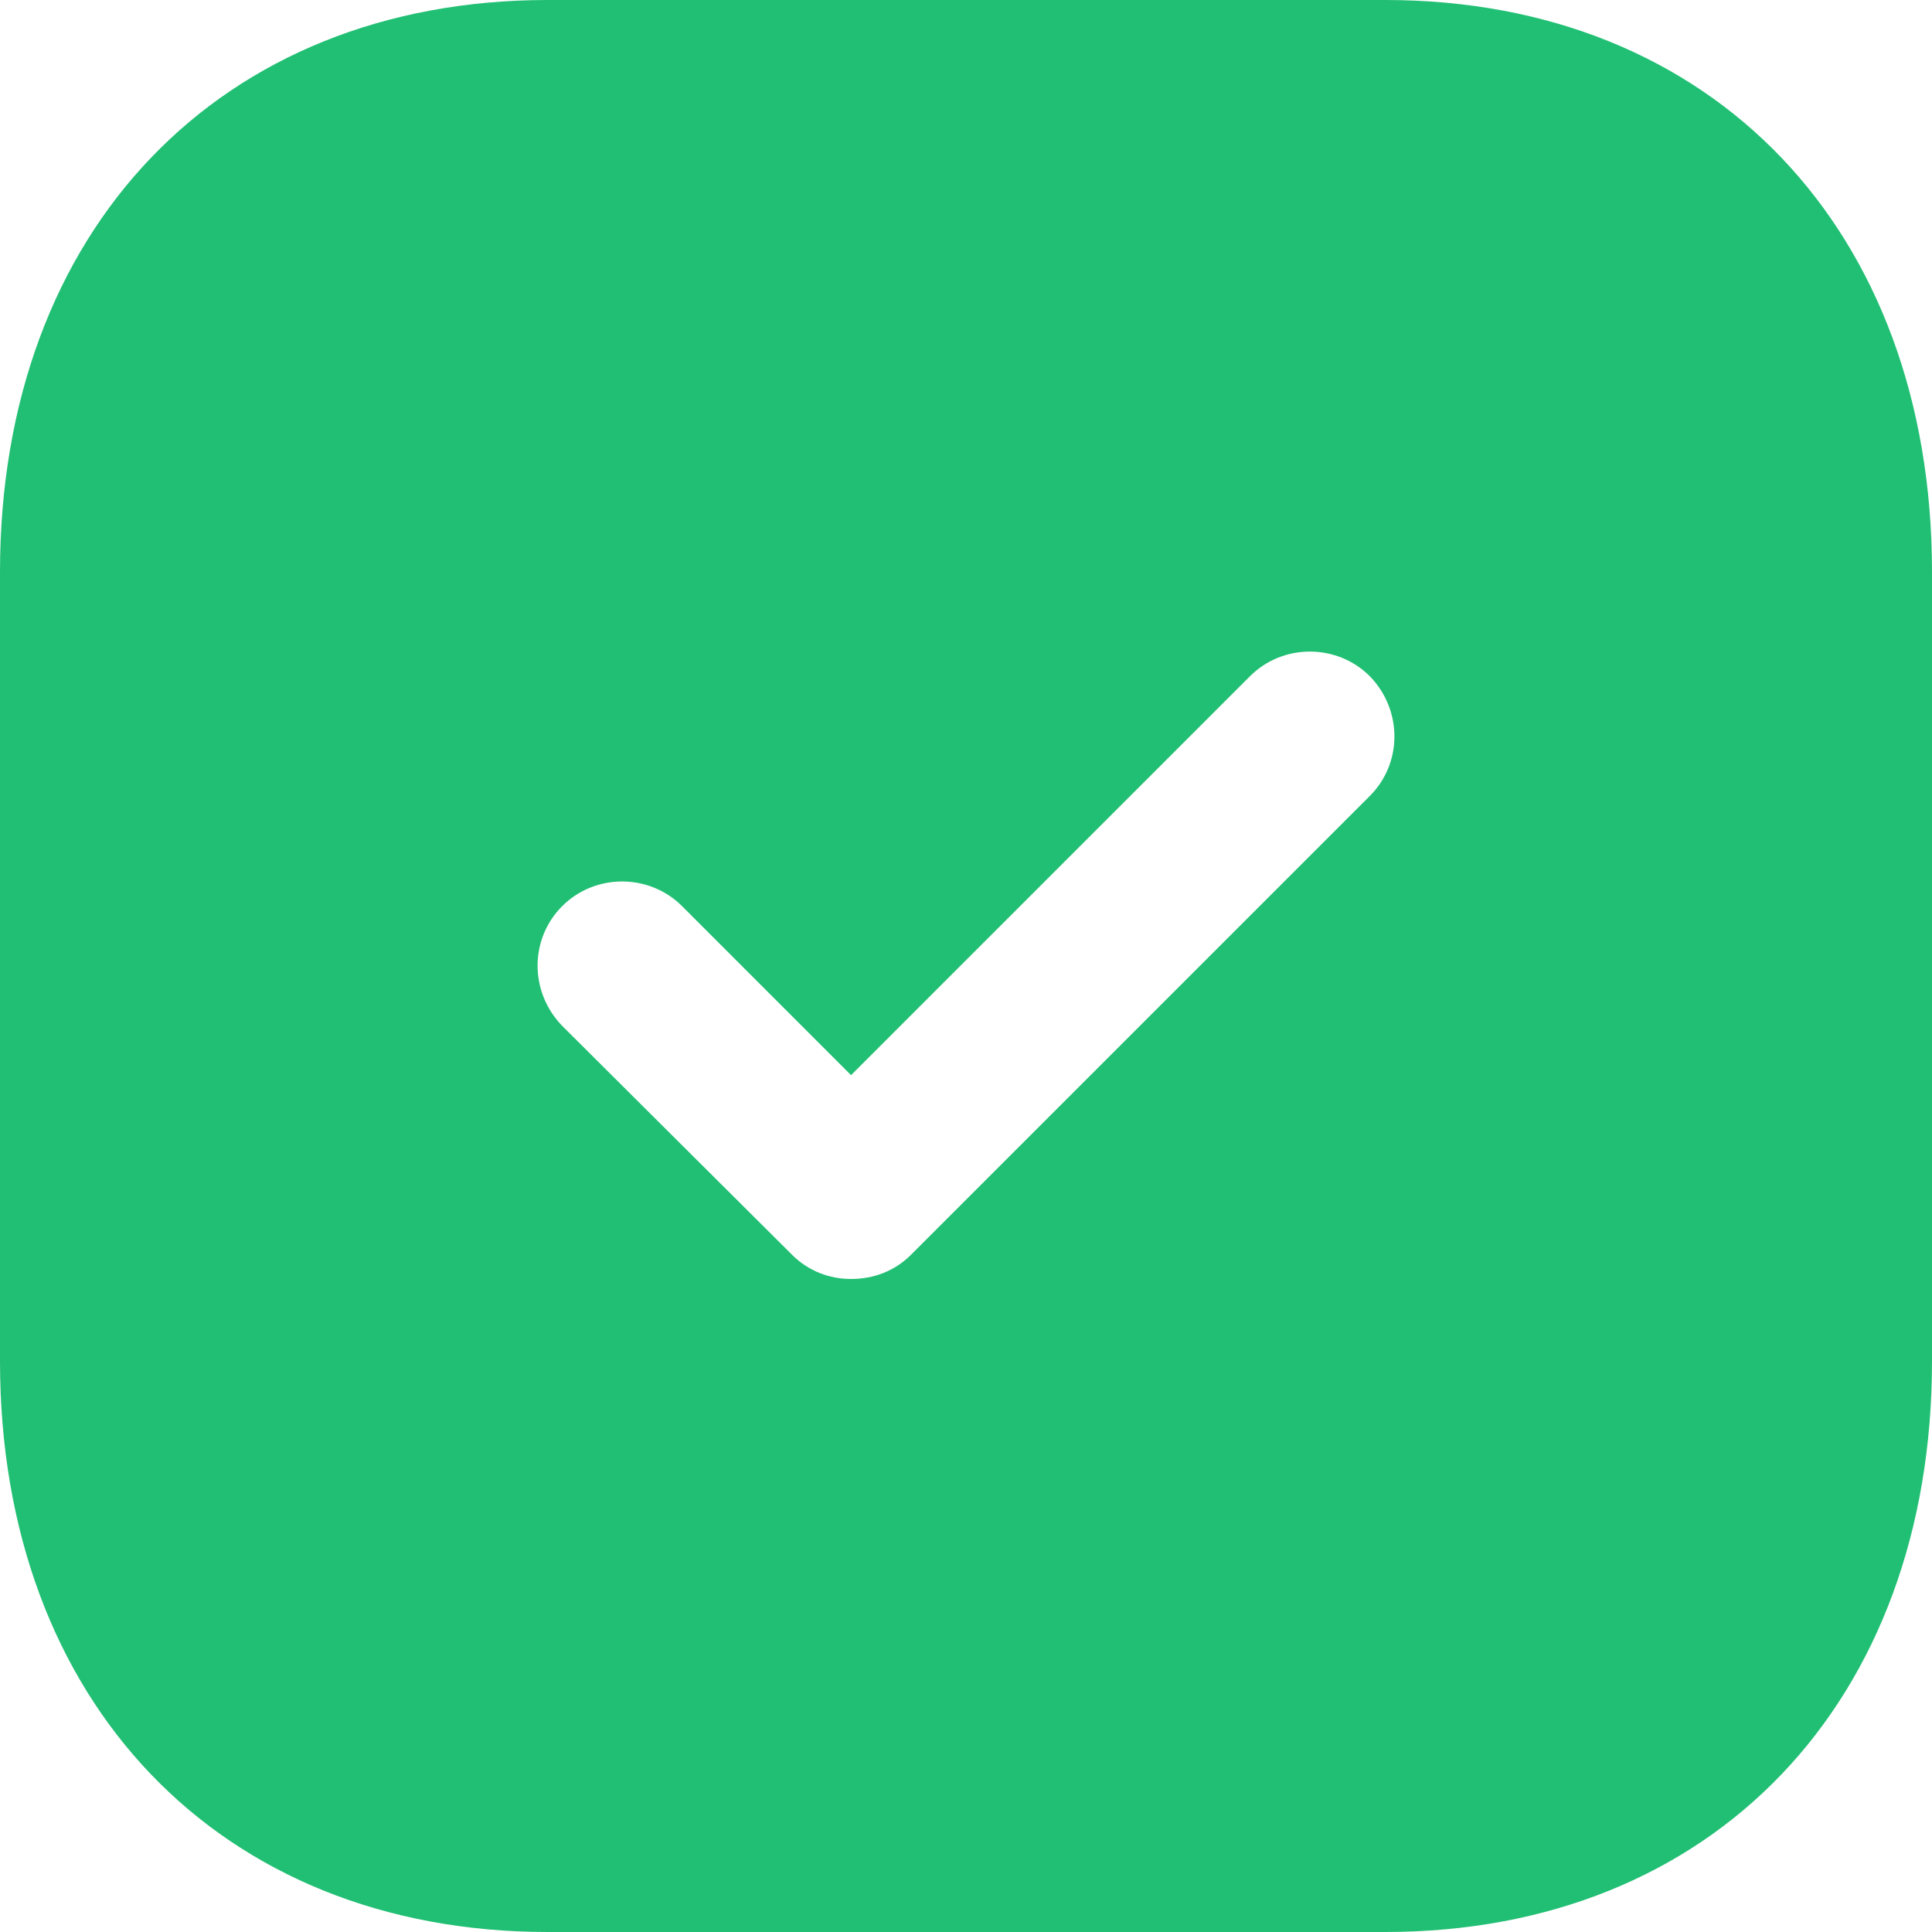 <svg width="50" height="50" viewBox="0 0 50 50" fill="none" xmlns="http://www.w3.org/2000/svg">
<path fill-rule="evenodd" clip-rule="evenodd" d="M14.175 -0H35.85C44.325 -0 50 5.95 50 14.8V35.227C50 44.05 44.325 50 35.85 50H14.175C5.7 50 0 44.05 0 35.227V14.8C0 5.95 5.7 -0 14.175 -0ZM23.575 32.475L35.45 20.6C36.3 19.75 36.3 18.375 35.45 17.5C34.6 16.65 33.2 16.65 32.35 17.5L22.025 27.825L17.651 23.45C16.8 22.6 15.4 22.6 14.55 23.45C13.7 24.3 13.7 25.675 14.55 26.55L20.5 32.475C20.925 32.9 21.475 33.1 22.025 33.1C22.6 33.1 23.15 32.9 23.575 32.475Z" fill="#21BF73"/>
</svg>
